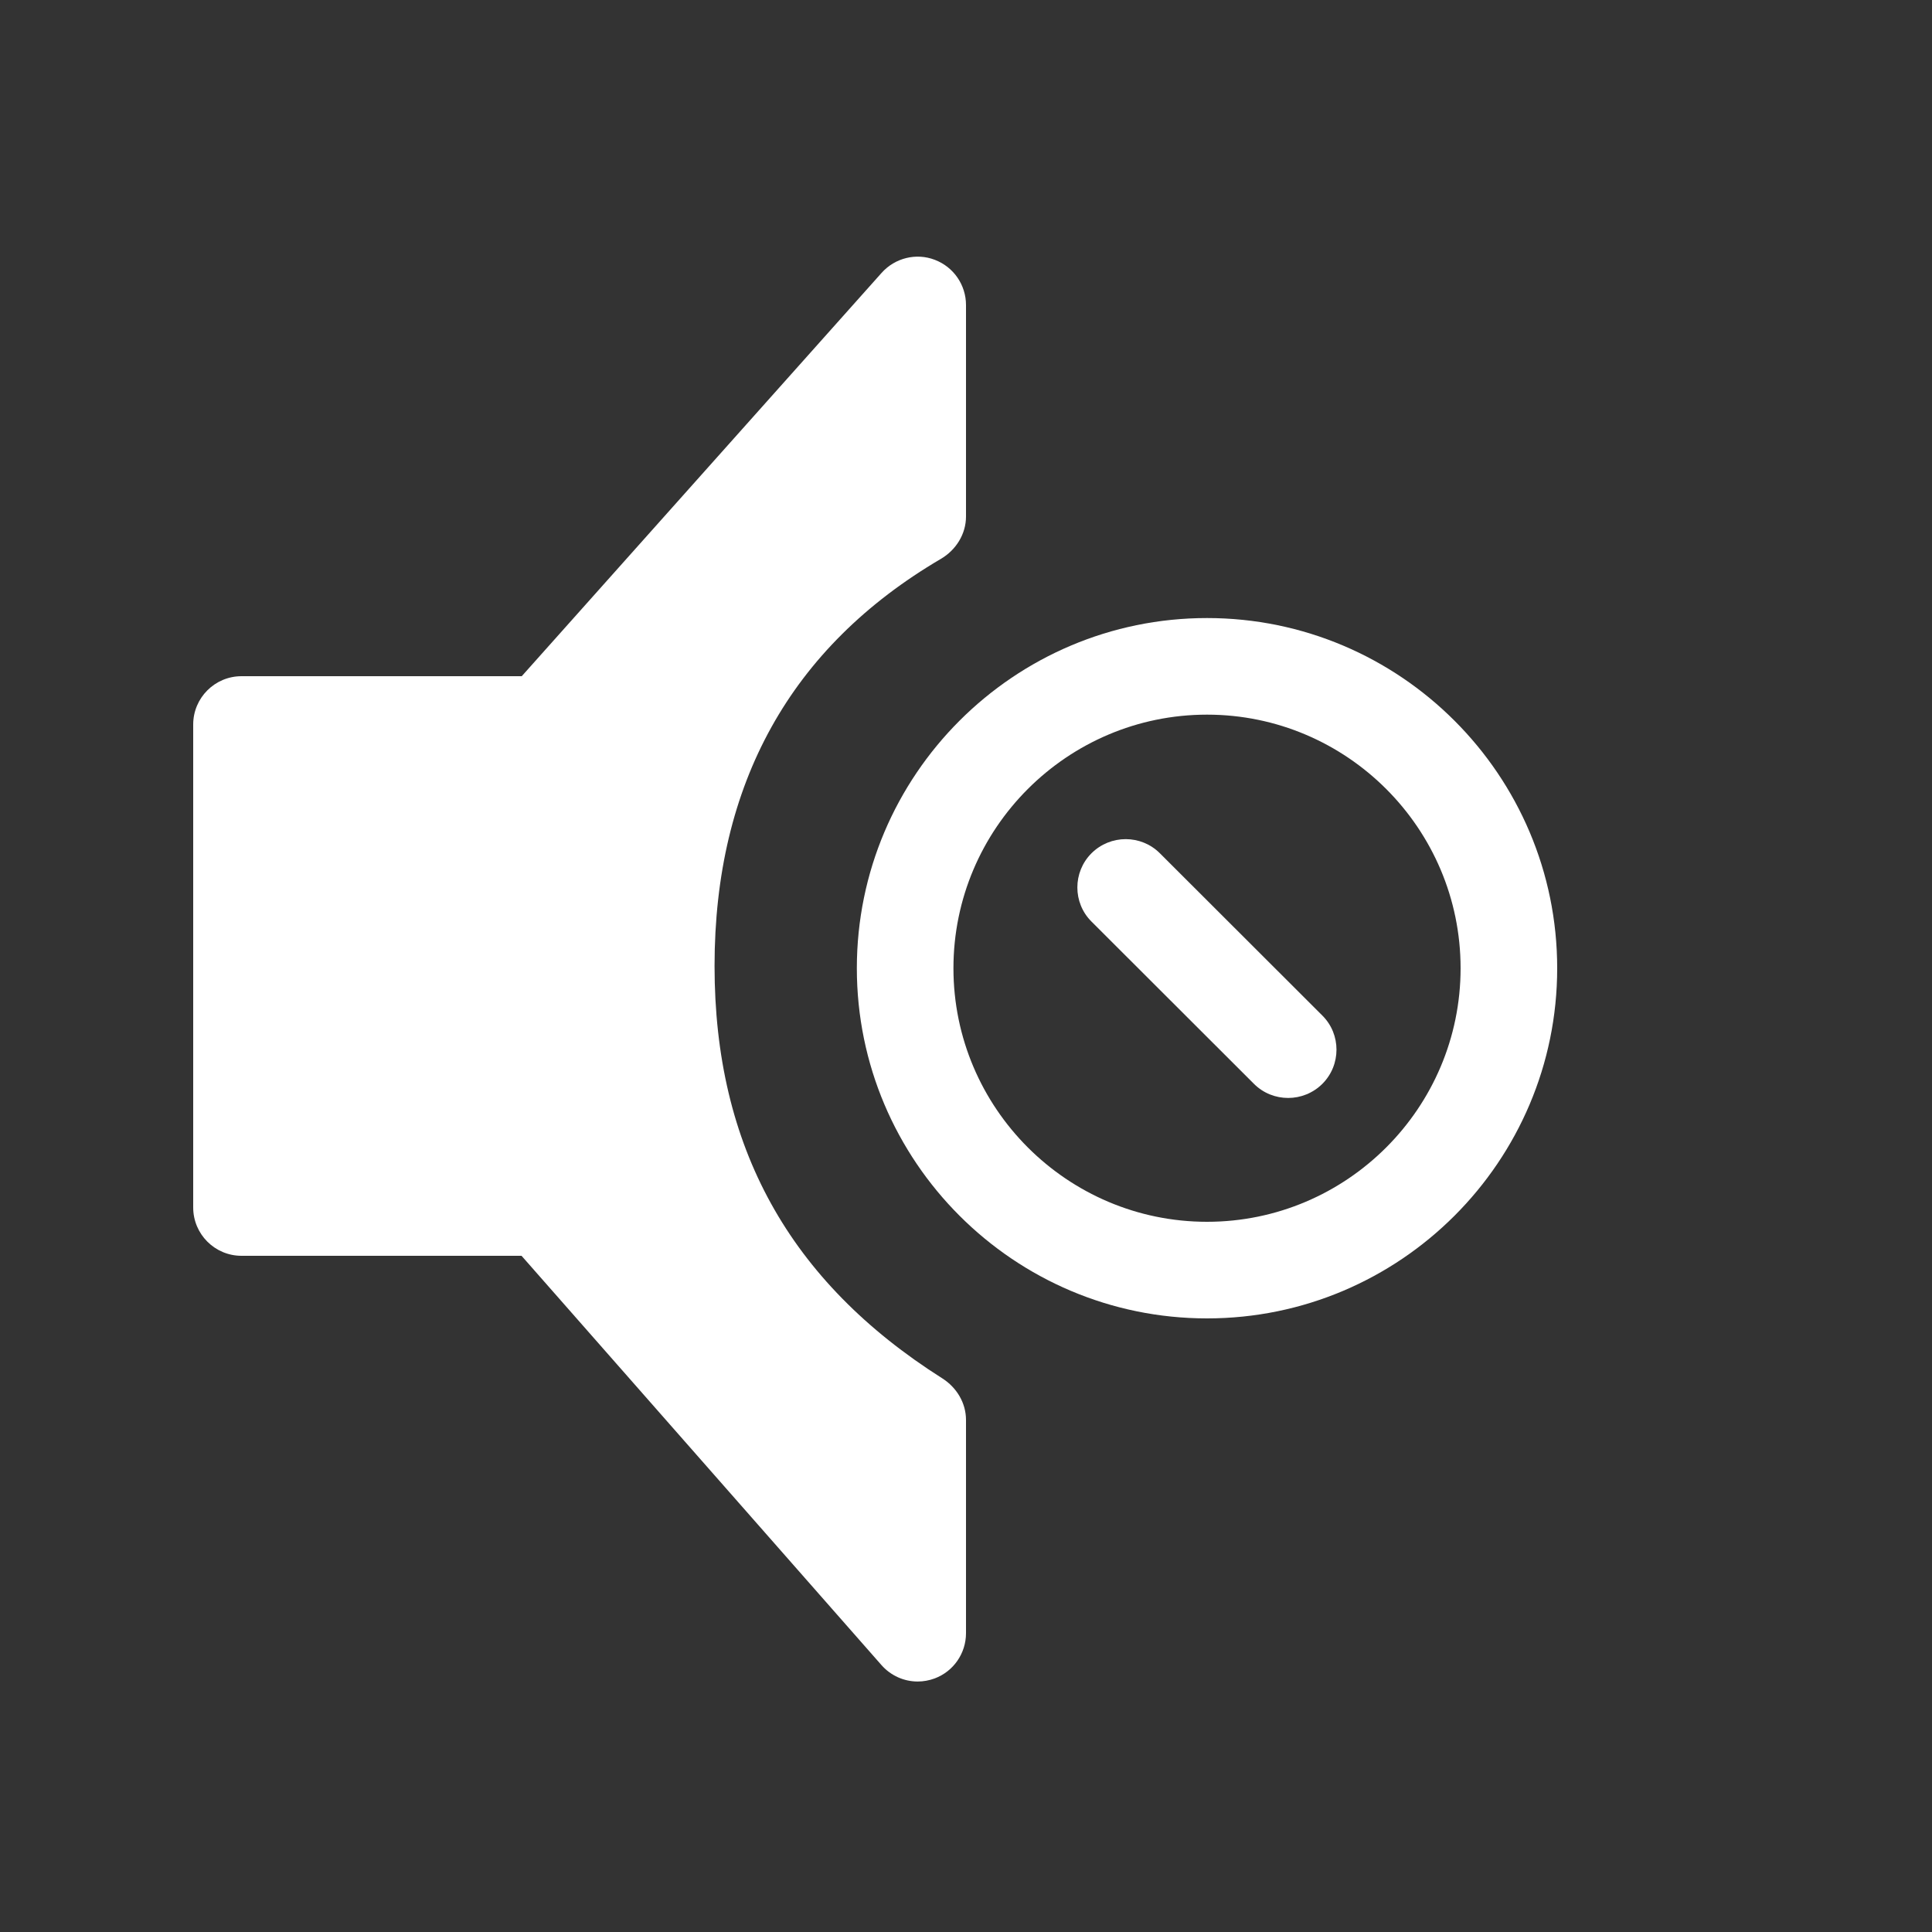 <?xml version="1.0" encoding="iso-8859-1"?>
<!-- Generator: Adobe Illustrator 18.0.0, SVG Export Plug-In . SVG Version: 6.00 Build 0)  -->
<!DOCTYPE svg PUBLIC "-//W3C//DTD SVG 1.1//EN" "http://www.w3.org/Graphics/SVG/1.1/DTD/svg11.dtd">
<svg version="1.1" id="&#x56FE;&#x5C42;_1" xmlns="http://www.w3.org/2000/svg" xmlns:xlink="http://www.w3.org/1999/xlink" x="0px"
	 y="0px" viewBox="0 0 20 20" style="enable-background:new 0 0 20 20;" xml:space="preserve">
<rect x="0" y="0" width="20" height="20" fill="#333333" stroke="none"/>
<g>
	<g>
		<path style="fill:#FFFFFF;" d="M12.495,6.398c-1.999,0-3.625,1.626-3.625,3.625s1.626,3.625,3.625,3.625s3.625-1.626,3.625-3.625
			S14.494,6.398,12.495,6.398z M12.495,12.648c-1.447,0-2.625-1.178-2.625-2.625s1.178-2.625,2.625-2.625s2.625,1.178,2.625,2.625
			S13.942,12.648,12.495,12.648z"/>
		<path style="fill:#FFFFFF;" d="M12.007,8.833c-0.195-0.195-0.512-0.195-0.708,0c-0.195,0.195-0.195,0.513,0,0.707l1.682,1.68
			c0.098,0.098,0.226,0.146,0.354,0.146s0.256-0.049,0.354-0.146c0.195-0.195,0.195-0.513,0-0.707L12.007,8.833z"/>
		<path style="fill:#FFFFFF;" d="M7.397,10c0-1.885,0.788-3.302,2.342-4.214C9.896,5.694,10,5.529,10,5.347l0-2.189
			C10,2.95,9.872,2.764,9.678,2.69C9.485,2.615,9.265,2.67,9.127,2.824L5.401,7H2.5C2.224,7,2,7.224,2,7.5v5
			C2,12.776,2.224,13,2.5,13h2.899l3.726,4.237c0.097,0.11,0.234,0.17,0.375,0.17c0.059,0,0.119-0.011,0.176-0.032
			C9.871,17.302,10,17.115,10,16.907l0-2.208c0-0.176-0.097-0.336-0.245-0.43C8.168,13.264,7.397,11.867,7.397,10z M6.397,10
			c0-0.001,0-0.003,0-0.004C6.397,9.997,6.397,9.999,6.397,10c0,0.001,0,0.003,0,0.004C6.397,10.003,6.397,10.001,6.397,10z"/>
	</g>
</g>
</svg>
